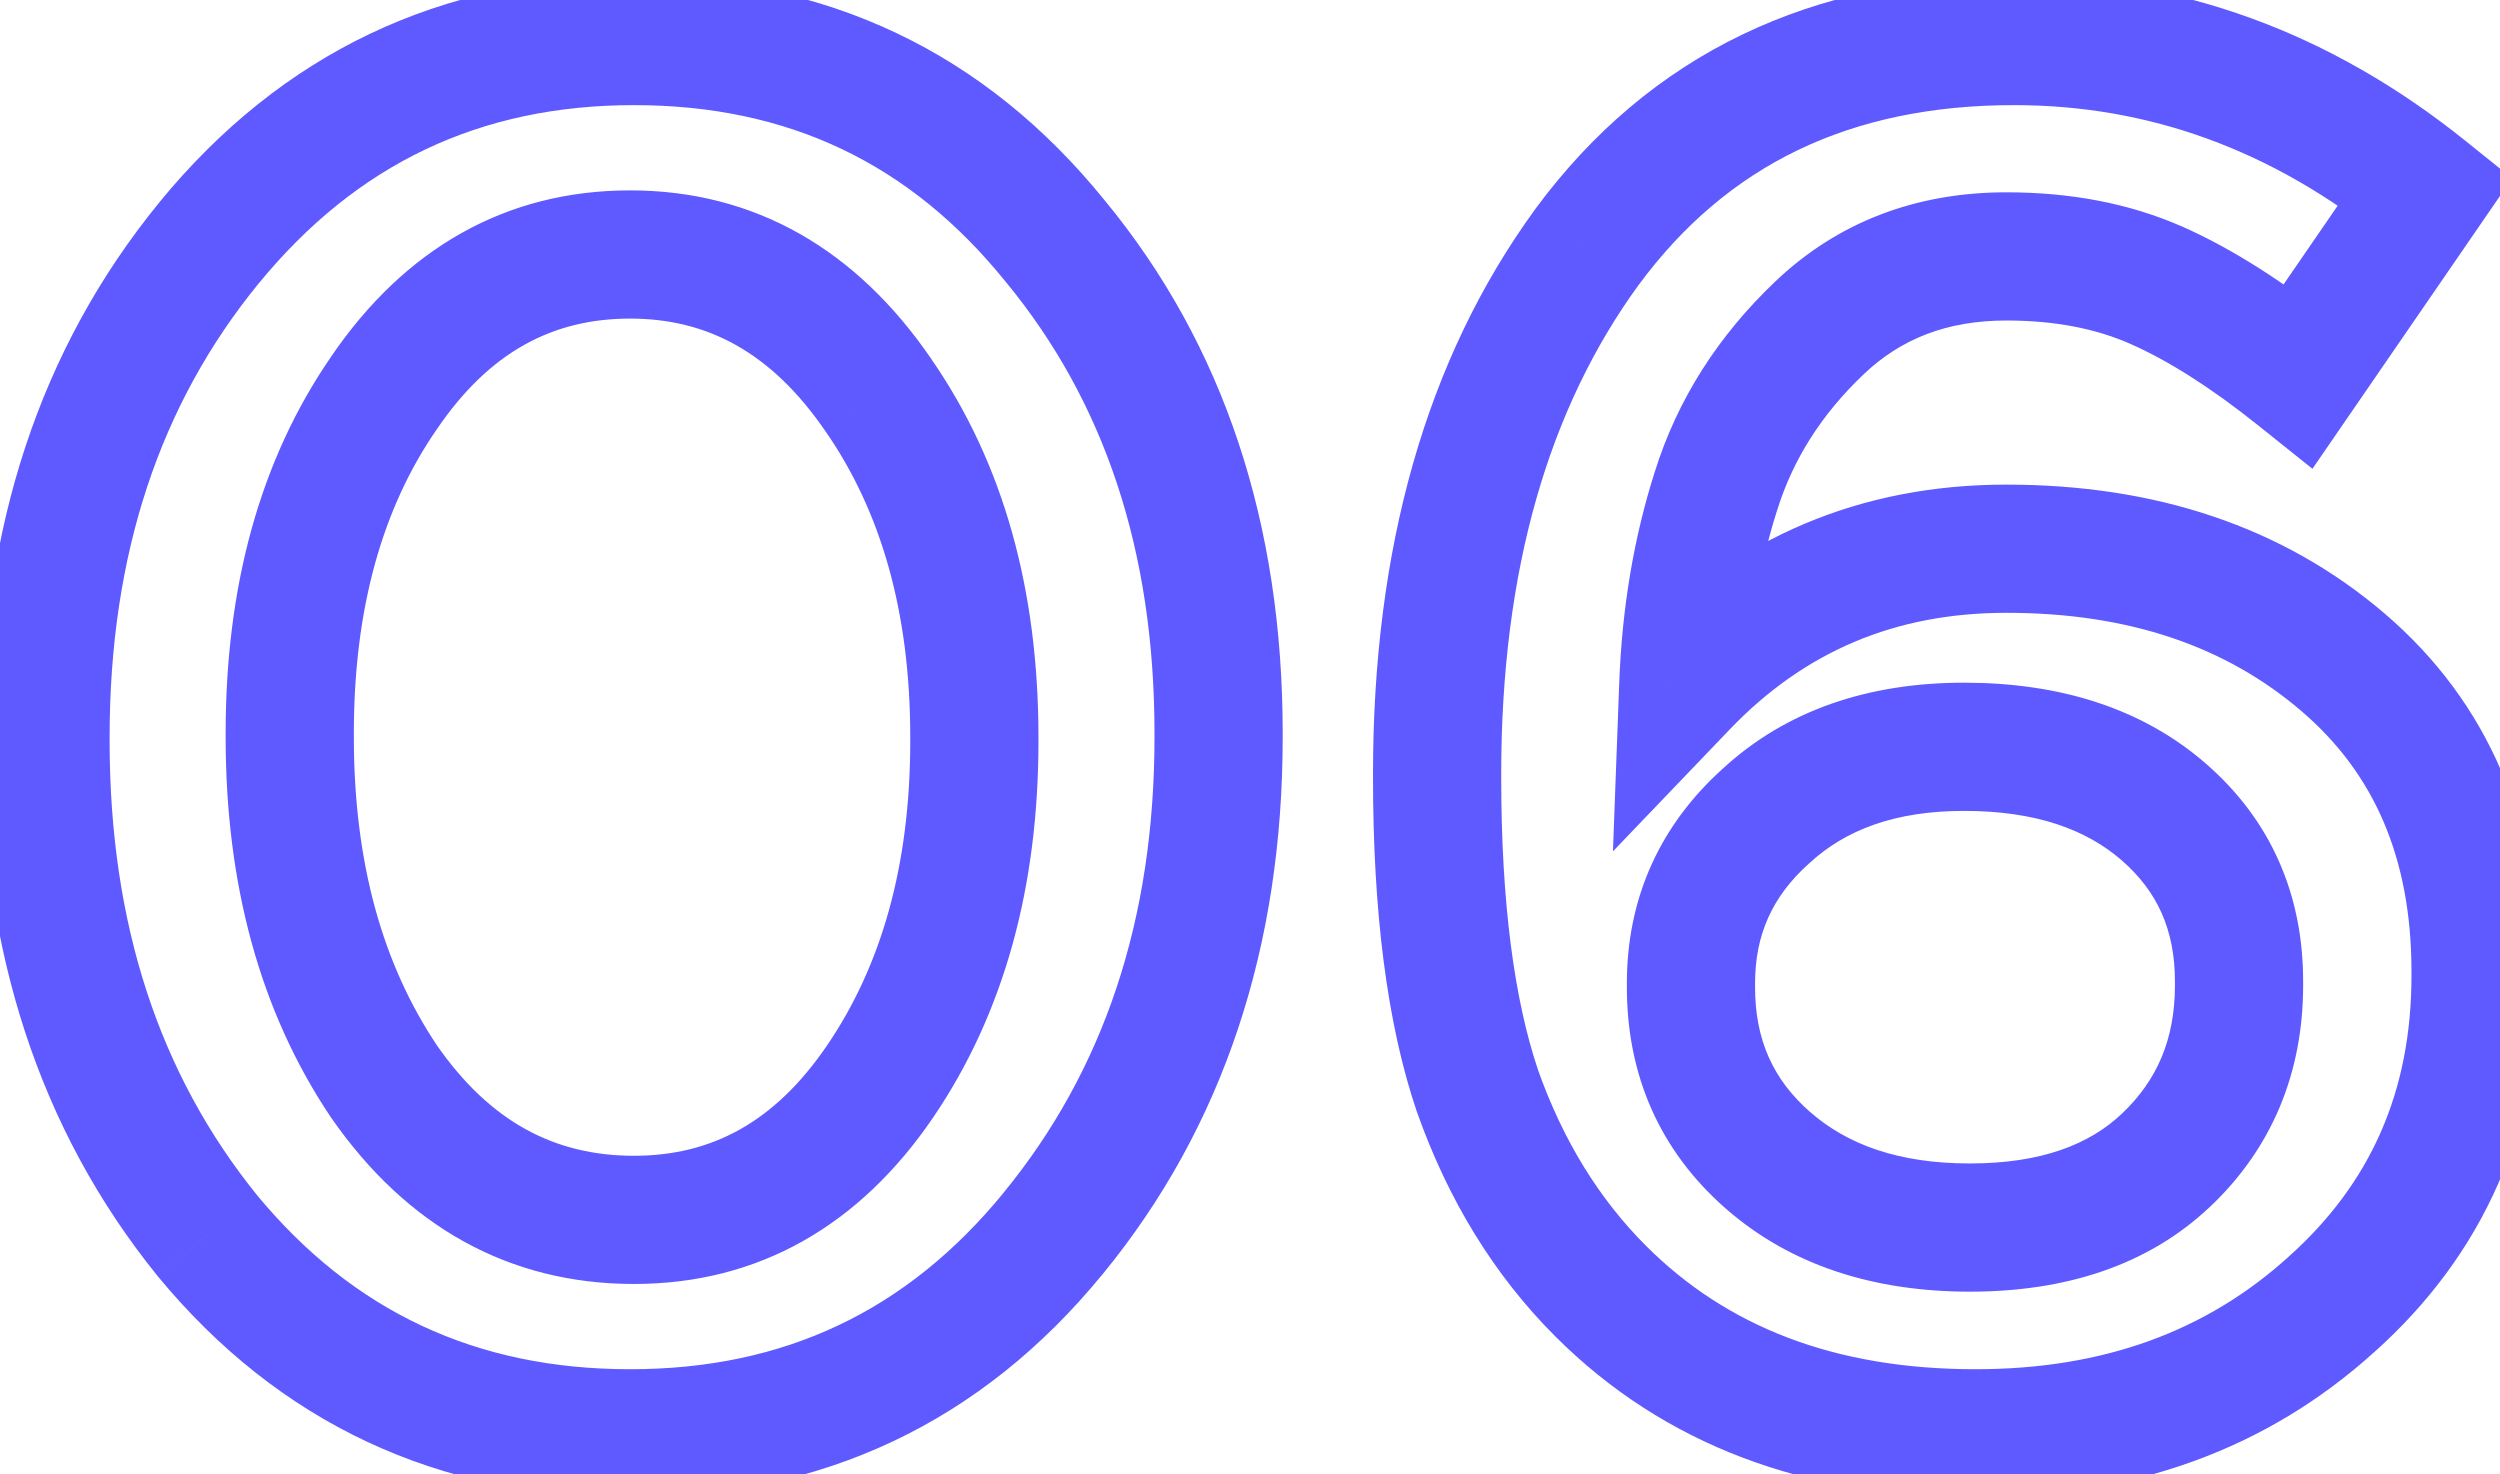 <svg width="39" height="23" viewBox="0 0 39 23" fill="none" xmlns="http://www.w3.org/2000/svg">
<path d="M16.43 19.24L15.656 18.606L15.656 18.607L16.43 19.24ZM3.23 19.27L2.452 19.898L2.459 19.907L3.23 19.27ZM3.26 3.79L2.486 3.156L2.486 3.157L3.26 3.79ZM16.46 3.76L15.682 4.388L15.689 4.396L16.46 3.76ZM13.73 16.87L14.557 17.433V17.433L13.73 16.87ZM13.7 6.16L12.875 6.725L12.879 6.73L13.7 6.16ZM5.99 6.13L6.813 6.698L6.817 6.693L5.99 6.13ZM5.99 16.87L5.16 17.427L5.164 17.434L5.169 17.44L5.99 16.87ZM15.656 18.607C14.147 20.453 12.232 21.36 9.83 21.36V23.36C12.828 23.36 15.313 22.187 17.204 19.873L15.656 18.607ZM9.83 21.36C7.425 21.36 5.509 20.46 4.001 18.634L2.459 19.907C4.351 22.2 6.835 23.36 9.83 23.36V21.36ZM4.008 18.642C2.492 16.765 1.71 14.426 1.71 11.56H-0.29C-0.29 14.814 0.608 17.615 2.452 19.898L4.008 18.642ZM1.71 11.56V11.5H-0.29V11.56H1.71ZM1.71 11.5C1.71 8.637 2.5 6.3 4.034 4.423L2.486 3.157C0.62 5.44 -0.29 8.243 -0.29 11.5H1.71ZM4.034 4.424C5.565 2.554 7.492 1.64 9.89 1.64V-0.36C6.888 -0.36 4.395 0.826 2.486 3.156L4.034 4.424ZM9.89 1.64C12.291 1.64 14.194 2.546 15.682 4.388L17.238 3.132C15.366 0.814 12.889 -0.36 9.89 -0.36V1.64ZM15.689 4.396C17.22 6.252 18.01 8.577 18.01 11.44H20.01C20.01 8.183 19.1 5.388 17.231 3.123L15.689 4.396ZM18.01 11.44V11.5H20.01V11.44H18.01ZM18.01 11.5C18.01 14.36 17.211 16.708 15.656 18.606L17.204 19.874C19.089 17.572 20.01 14.76 20.01 11.5H18.01ZM9.89 20.03C11.839 20.03 13.413 19.113 14.557 17.433L12.903 16.307C12.087 17.507 11.101 18.03 9.89 18.03V20.03ZM14.557 17.433C15.671 15.795 16.2 13.819 16.2 11.56H14.2C14.2 13.501 13.749 15.065 12.903 16.307L14.557 17.433ZM16.2 11.56V11.5H14.2V11.56H16.2ZM16.2 11.5C16.2 9.219 15.66 7.229 14.521 5.59L12.879 6.73C13.74 7.971 14.2 9.541 14.2 11.5H16.2ZM14.525 5.595C13.365 3.901 11.784 2.97 9.83 2.97V4.97C11.036 4.97 12.035 5.499 12.875 6.725L14.525 5.595ZM9.83 2.97C7.881 2.97 6.307 3.887 5.163 5.567L6.817 6.693C7.633 5.493 8.619 4.97 9.83 4.97V2.97ZM5.167 5.562C4.048 7.184 3.52 9.164 3.52 11.44H5.52C5.52 9.476 5.972 7.916 6.813 6.698L5.167 5.562ZM3.52 11.44V11.5H5.52V11.44H3.52ZM3.52 11.5C3.52 13.777 4.048 15.771 5.16 17.427L6.82 16.313C5.972 15.049 5.52 13.463 5.52 11.5H3.52ZM5.169 17.44C6.335 19.119 7.927 20.03 9.89 20.03V18.03C8.653 18.03 7.645 17.501 6.811 16.3L5.169 17.44ZM24.969 20.14L25.676 19.433L24.969 20.14ZM23.049 17.02L22.102 17.341L22.104 17.348L22.107 17.354L23.049 17.02ZM24.759 3.85L23.954 3.256L23.951 3.261L24.759 3.85ZM37.839 2.98L38.663 3.547L39.189 2.782L38.466 2.201L37.839 2.98ZM35.859 5.86L35.234 6.641L36.074 7.313L36.683 6.427L35.859 5.86ZM26.769 7.66L27.722 7.964L27.724 7.958L26.769 7.66ZM26.259 10.69L25.26 10.653L25.162 13.281L26.981 11.382L26.259 10.69ZM36.549 10.33L37.199 9.57L36.549 10.33ZM36.369 20.35L35.703 19.604L35.698 19.609L36.369 20.35ZM27.579 18.1L28.238 17.347L27.579 18.1ZM33.789 18.1L34.476 18.826L34.477 18.826L33.789 18.1ZM27.549 12.73L28.217 13.474L28.227 13.465L27.549 12.73ZM30.819 21.36C28.619 21.36 26.939 20.696 25.676 19.433L24.262 20.847C25.959 22.544 28.179 23.36 30.819 23.36V21.36ZM25.676 19.433C24.952 18.709 24.387 17.801 23.991 16.686L22.107 17.354C22.591 18.719 23.306 19.891 24.262 20.847L25.676 19.433ZM23.996 16.699C23.625 15.603 23.419 14.094 23.419 12.13H21.419C21.419 14.207 21.633 15.957 22.102 17.341L23.996 16.699ZM23.419 12.13V12.07H21.419V12.13H23.419ZM23.419 12.07C23.419 8.886 24.161 6.368 25.567 4.439L23.951 3.261C22.237 5.612 21.419 8.574 21.419 12.07H23.419ZM25.564 4.444C26.939 2.581 28.849 1.64 31.419 1.64V-0.36C28.269 -0.36 25.739 0.839 23.954 3.256L25.564 4.444ZM31.419 1.64C33.516 1.64 35.438 2.332 37.212 3.759L38.466 2.201C36.36 0.508 34.002 -0.36 31.419 -0.36V1.64ZM37.015 2.413L35.035 5.293L36.683 6.427L38.663 3.547L37.015 2.413ZM36.484 5.079C35.64 4.404 34.825 3.88 34.043 3.535L33.235 5.365C33.813 5.62 34.478 6.036 35.234 6.641L36.484 5.079ZM34.043 3.535C33.214 3.17 32.293 3 31.299 3V5C32.065 5 32.704 5.13 33.235 5.365L34.043 3.535ZM31.299 3C29.905 3 28.682 3.454 27.701 4.385L29.077 5.835C29.656 5.286 30.373 5 31.299 5V3ZM27.701 4.385C26.806 5.234 26.169 6.228 25.814 7.362L27.724 7.958C27.969 7.172 28.412 6.466 29.077 5.835L27.701 4.385ZM25.816 7.356C25.486 8.39 25.303 9.491 25.26 10.653L27.258 10.727C27.295 9.729 27.452 8.81 27.722 7.964L25.816 7.356ZM26.981 11.382C28.149 10.162 29.566 9.56 31.299 9.56V7.56C29.032 7.56 27.089 8.378 25.537 9.998L26.981 11.382ZM31.299 9.56C33.223 9.56 34.73 10.09 35.899 11.09L37.199 9.57C35.608 8.21 33.615 7.56 31.299 7.56V9.56ZM35.899 11.09C37.028 12.055 37.619 13.372 37.619 15.16H39.619C39.619 12.868 38.83 10.965 37.199 9.57L35.899 11.09ZM37.619 15.16V15.22H39.619V15.16H37.619ZM37.619 15.22C37.619 17.026 36.982 18.461 35.703 19.604L37.035 21.096C38.756 19.559 39.619 17.574 39.619 15.22H37.619ZM35.698 19.609C34.423 20.763 32.821 21.36 30.819 21.36V23.36C33.257 23.36 35.355 22.617 37.04 21.091L35.698 19.609ZM26.921 18.853C27.941 19.746 29.243 20.15 30.729 20.15V18.15C29.615 18.15 28.817 17.854 28.238 17.347L26.921 18.853ZM30.729 20.15C32.211 20.15 33.503 19.747 34.476 18.826L33.102 17.373C32.595 17.853 31.847 18.15 30.729 18.15V20.15ZM34.477 18.826C35.447 17.907 35.929 16.729 35.929 15.37H33.929C33.929 16.211 33.651 16.853 33.101 17.374L34.477 18.826ZM35.929 15.37V15.31H33.929V15.37H35.929ZM35.929 15.31C35.929 13.955 35.425 12.795 34.416 11.916L33.102 13.424C33.653 13.905 33.929 14.505 33.929 15.31H35.929ZM34.416 11.916C33.411 11.04 32.117 10.65 30.639 10.65V12.65C31.761 12.65 32.547 12.94 33.102 13.424L34.416 11.916ZM30.639 10.65C29.162 10.65 27.872 11.071 26.871 11.995L28.227 13.465C28.786 12.949 29.556 12.65 30.639 12.65V10.65ZM26.881 11.986C25.892 12.874 25.379 14.014 25.379 15.34H27.379C27.379 14.586 27.646 13.986 28.217 13.474L26.881 11.986ZM25.379 15.34V15.4H27.379V15.34H25.379ZM25.379 15.4C25.379 16.777 25.895 17.955 26.921 18.853L28.238 17.347C27.663 16.845 27.379 16.223 27.379 15.4H25.379Z" fill="#5E5AFF"/>
</svg>
